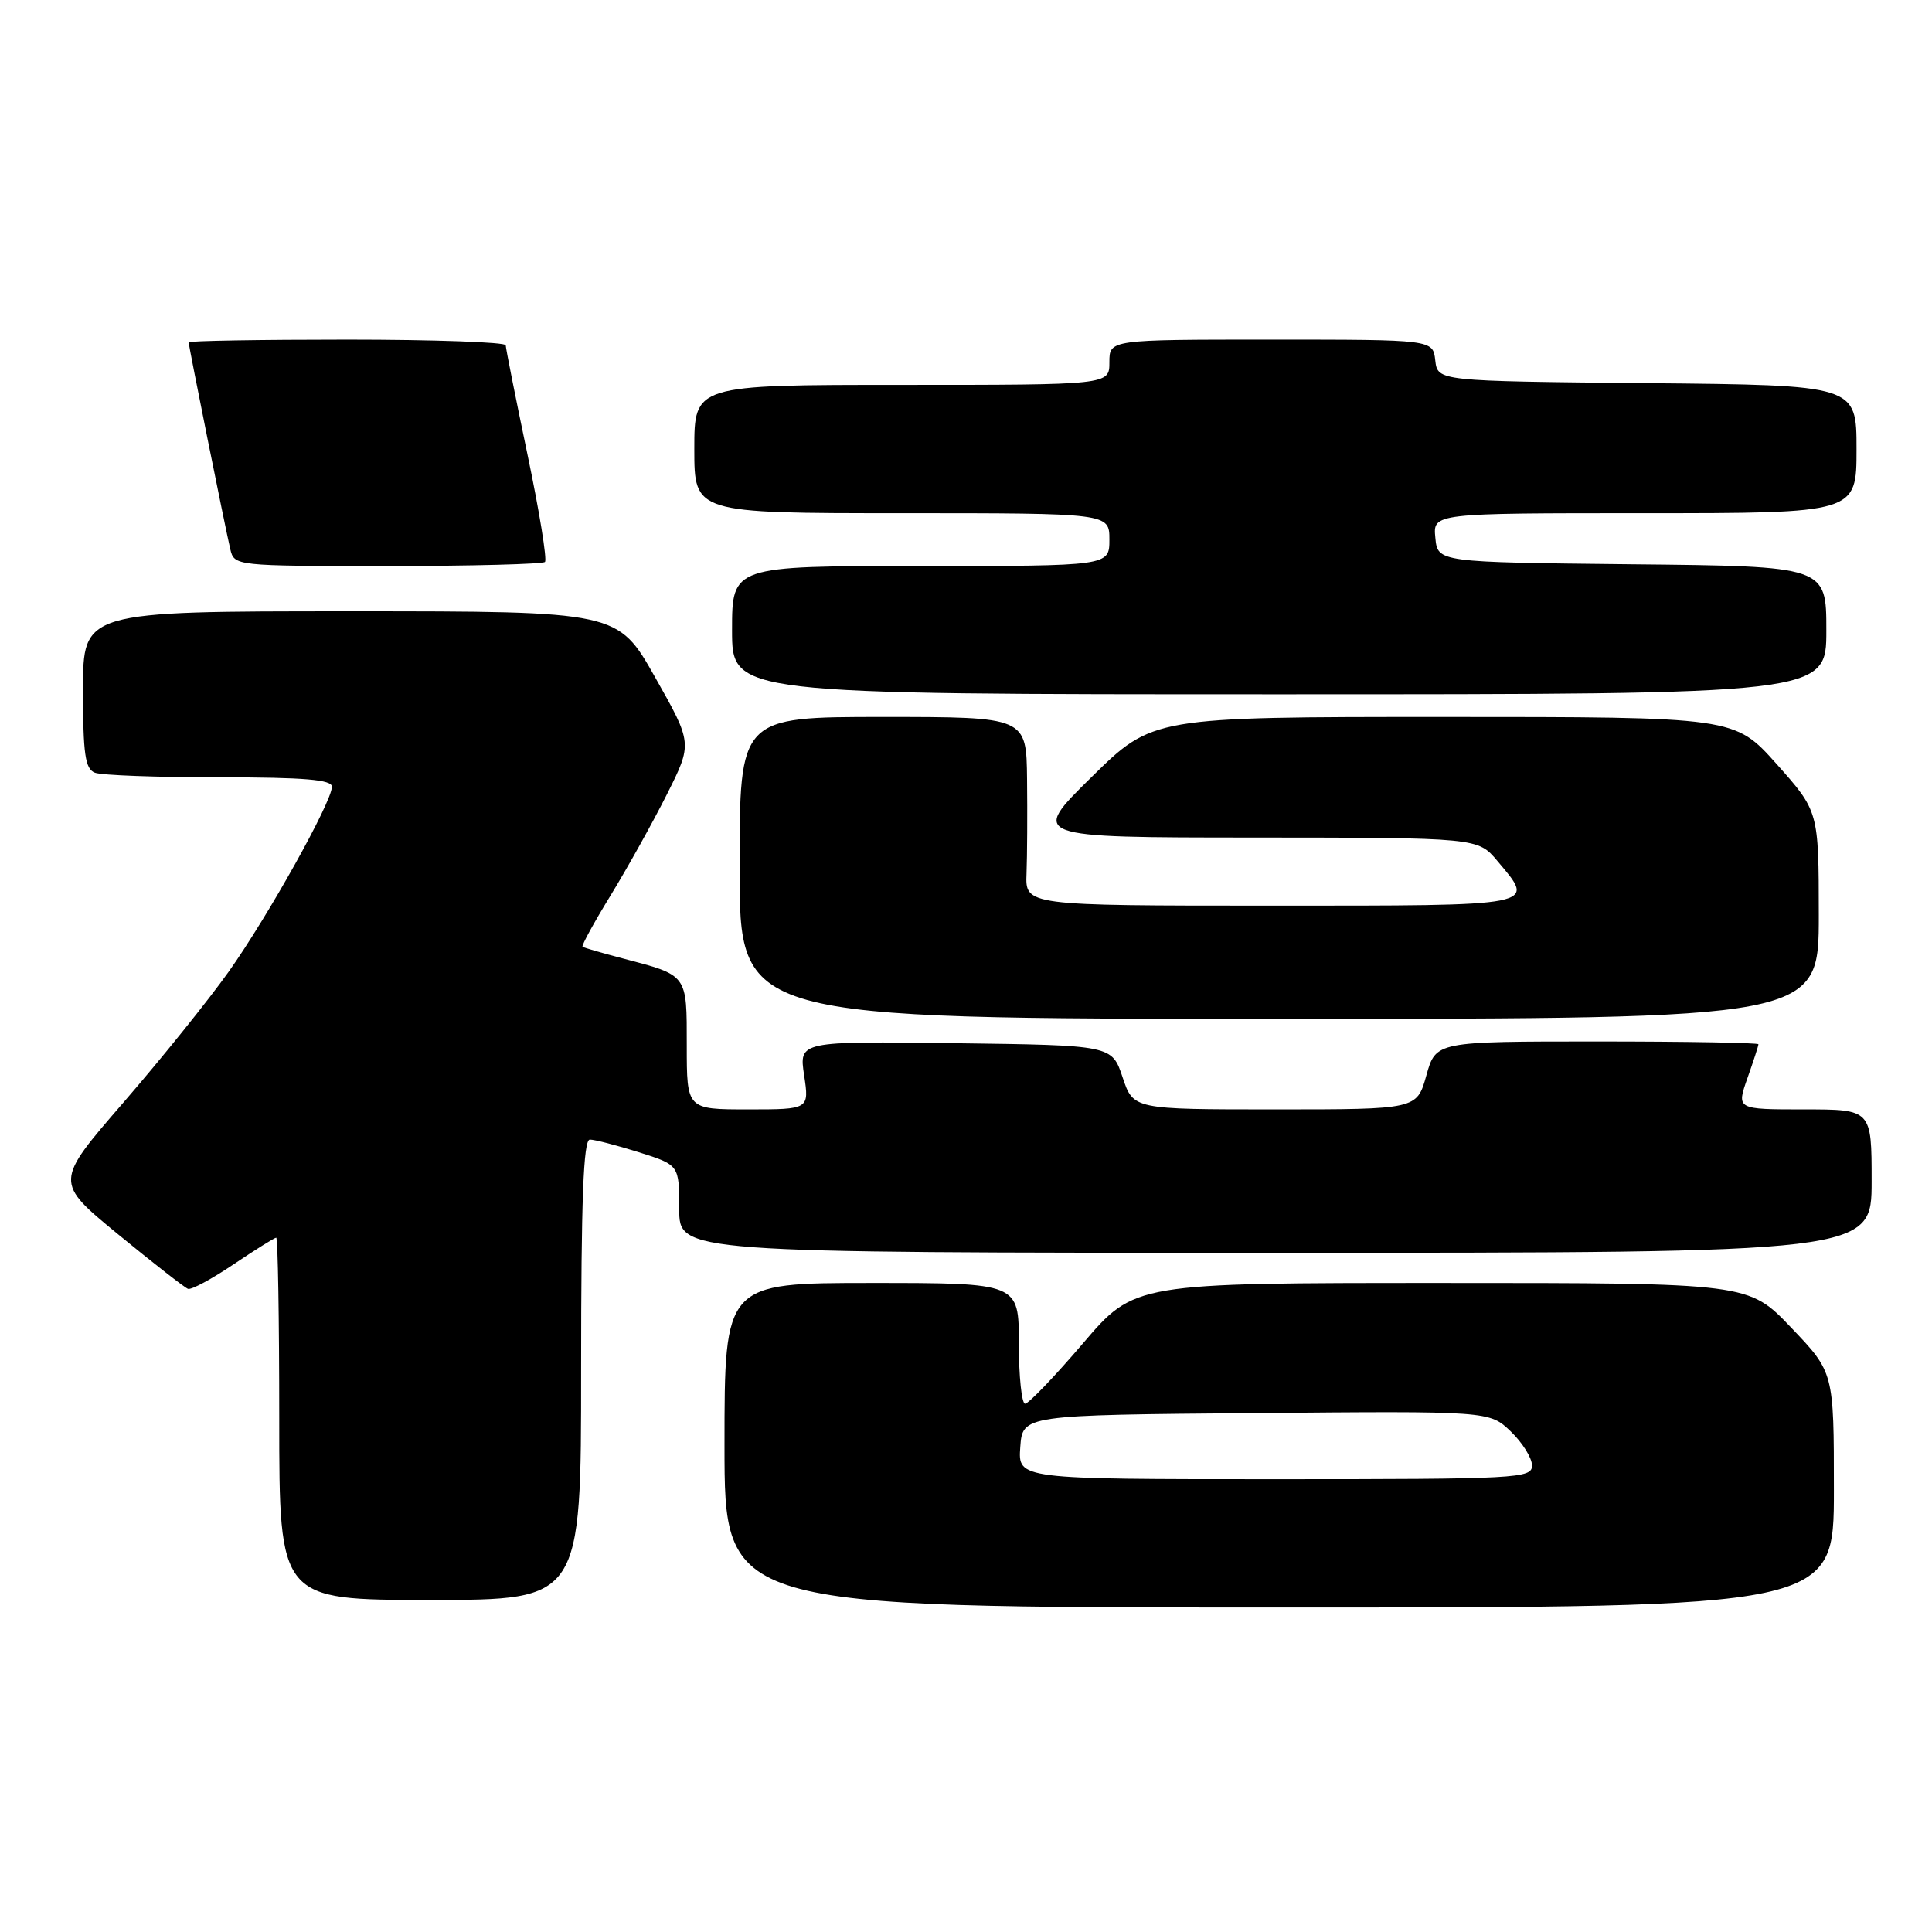 <?xml version="1.0" encoding="UTF-8" standalone="no"?>
<!DOCTYPE svg PUBLIC "-//W3C//DTD SVG 1.1//EN" "http://www.w3.org/Graphics/SVG/1.1/DTD/svg11.dtd" >
<svg xmlns="http://www.w3.org/2000/svg" xmlns:xlink="http://www.w3.org/1999/xlink" version="1.1" viewBox="0 0 256 256">
 <g >
 <path fill="currentColor"
d=" M 243.00 197.43 C 243.00 181.85 243.00 181.85 237.35 175.93 C 231.70 170.00 231.70 170.00 191.01 170.00 C 150.33 170.00 150.33 170.00 143.50 178.00 C 139.74 182.40 136.29 186.00 135.83 186.00 C 135.38 186.00 135.00 182.40 135.00 178.00 C 135.00 170.00 135.00 170.00 115.50 170.00 C 96.00 170.00 96.00 170.00 96.00 191.50 C 96.00 213.00 96.00 213.00 169.50 213.00 C 243.00 213.00 243.00 213.00 243.00 197.43 Z  M 77.00 181.50 C 77.00 159.00 77.30 151.00 78.16 151.00 C 78.80 151.00 81.73 151.76 84.66 152.68 C 90.00 154.37 90.00 154.37 90.00 160.18 C 90.00 166.00 90.00 166.00 169.00 166.00 C 248.00 166.00 248.00 166.00 248.00 156.50 C 248.00 147.00 248.00 147.00 239.04 147.00 C 230.09 147.00 230.09 147.00 231.54 142.87 C 232.34 140.61 233.00 138.58 233.00 138.37 C 233.00 138.17 223.38 138.00 211.63 138.00 C 190.26 138.00 190.26 138.00 189.00 142.50 C 187.74 147.00 187.74 147.00 168.95 147.00 C 150.17 147.00 150.17 147.00 148.75 142.75 C 147.33 138.50 147.33 138.50 126.60 138.23 C 105.87 137.96 105.87 137.96 106.55 142.48 C 107.23 147.00 107.23 147.00 99.11 147.00 C 91.00 147.00 91.00 147.00 91.00 138.54 C 91.00 129.03 91.18 129.27 82.50 126.99 C 79.75 126.27 77.36 125.58 77.19 125.45 C 77.02 125.32 78.70 122.25 80.92 118.63 C 83.14 115.00 86.49 108.99 88.36 105.27 C 91.76 98.50 91.76 98.50 86.81 89.75 C 81.87 81.00 81.87 81.00 46.44 81.00 C 11.00 81.00 11.00 81.00 11.00 91.39 C 11.00 99.95 11.28 101.89 12.58 102.39 C 13.45 102.73 20.88 103.00 29.08 103.00 C 40.36 103.00 44.00 103.31 43.98 104.25 C 43.96 106.29 35.50 121.43 30.32 128.73 C 27.68 132.45 21.40 140.26 16.37 146.07 C 7.22 156.63 7.22 156.63 15.67 163.57 C 20.32 167.38 24.48 170.63 24.91 170.78 C 25.35 170.94 28.06 169.48 30.95 167.53 C 33.84 165.59 36.38 164.00 36.60 164.00 C 36.82 164.00 37.00 174.80 37.00 188.00 C 37.00 212.00 37.00 212.00 57.00 212.00 C 77.00 212.00 77.00 212.00 77.00 181.50 Z  M 241.00 121.25 C 240.99 107.50 240.99 107.50 235.42 101.25 C 229.84 95.00 229.84 95.00 191.29 95.00 C 152.73 95.00 152.73 95.00 144.62 102.98 C 136.50 110.97 136.50 110.97 166.16 110.98 C 195.82 111.00 195.82 111.00 198.41 114.08 C 203.52 120.15 204.25 120.00 168.42 120.00 C 135.85 120.00 135.85 120.00 136.02 115.75 C 136.11 113.41 136.14 107.79 136.09 103.25 C 136.00 95.00 136.00 95.00 117.00 95.00 C 98.00 95.00 98.00 95.00 98.00 115.00 C 98.00 135.00 98.00 135.00 169.50 135.00 C 241.00 135.00 241.00 135.00 241.00 121.25 Z  M 242.00 83.52 C 242.00 75.03 242.00 75.03 216.25 74.77 C 190.50 74.50 190.50 74.50 190.19 71.25 C 189.87 68.00 189.87 68.00 217.94 68.00 C 246.00 68.00 246.00 68.00 246.00 59.52 C 246.00 51.03 246.00 51.03 218.25 50.77 C 190.50 50.50 190.50 50.50 190.18 47.75 C 189.87 45.00 189.87 45.00 168.43 45.00 C 147.00 45.00 147.00 45.00 147.00 48.00 C 147.00 51.00 147.00 51.00 119.50 51.00 C 92.00 51.00 92.00 51.00 92.00 59.50 C 92.00 68.00 92.00 68.00 119.50 68.00 C 147.00 68.00 147.00 68.00 147.00 71.50 C 147.00 75.00 147.00 75.00 122.00 75.00 C 97.00 75.00 97.00 75.00 97.00 83.50 C 97.00 92.00 97.00 92.00 169.50 92.00 C 242.00 92.00 242.00 92.00 242.00 83.52 Z  M 72.21 74.46 C 72.51 74.16 71.47 67.74 69.89 60.21 C 68.31 52.67 67.02 46.16 67.01 45.75 C 67.01 45.34 57.55 45.00 46.00 45.00 C 34.45 45.00 25.00 45.16 25.00 45.36 C 25.00 45.85 29.84 69.91 30.51 72.75 C 31.04 74.99 31.11 75.00 51.35 75.00 C 62.53 75.00 71.91 74.75 72.21 74.46 Z  M 135.19 191.75 C 135.50 187.50 135.50 187.50 166.43 187.24 C 197.36 186.97 197.36 186.97 200.18 189.67 C 201.73 191.16 203.00 193.19 203.00 194.19 C 203.00 195.90 201.16 196.00 168.94 196.00 C 134.89 196.00 134.89 196.00 135.19 191.75 Z "/>
</g>
</svg>